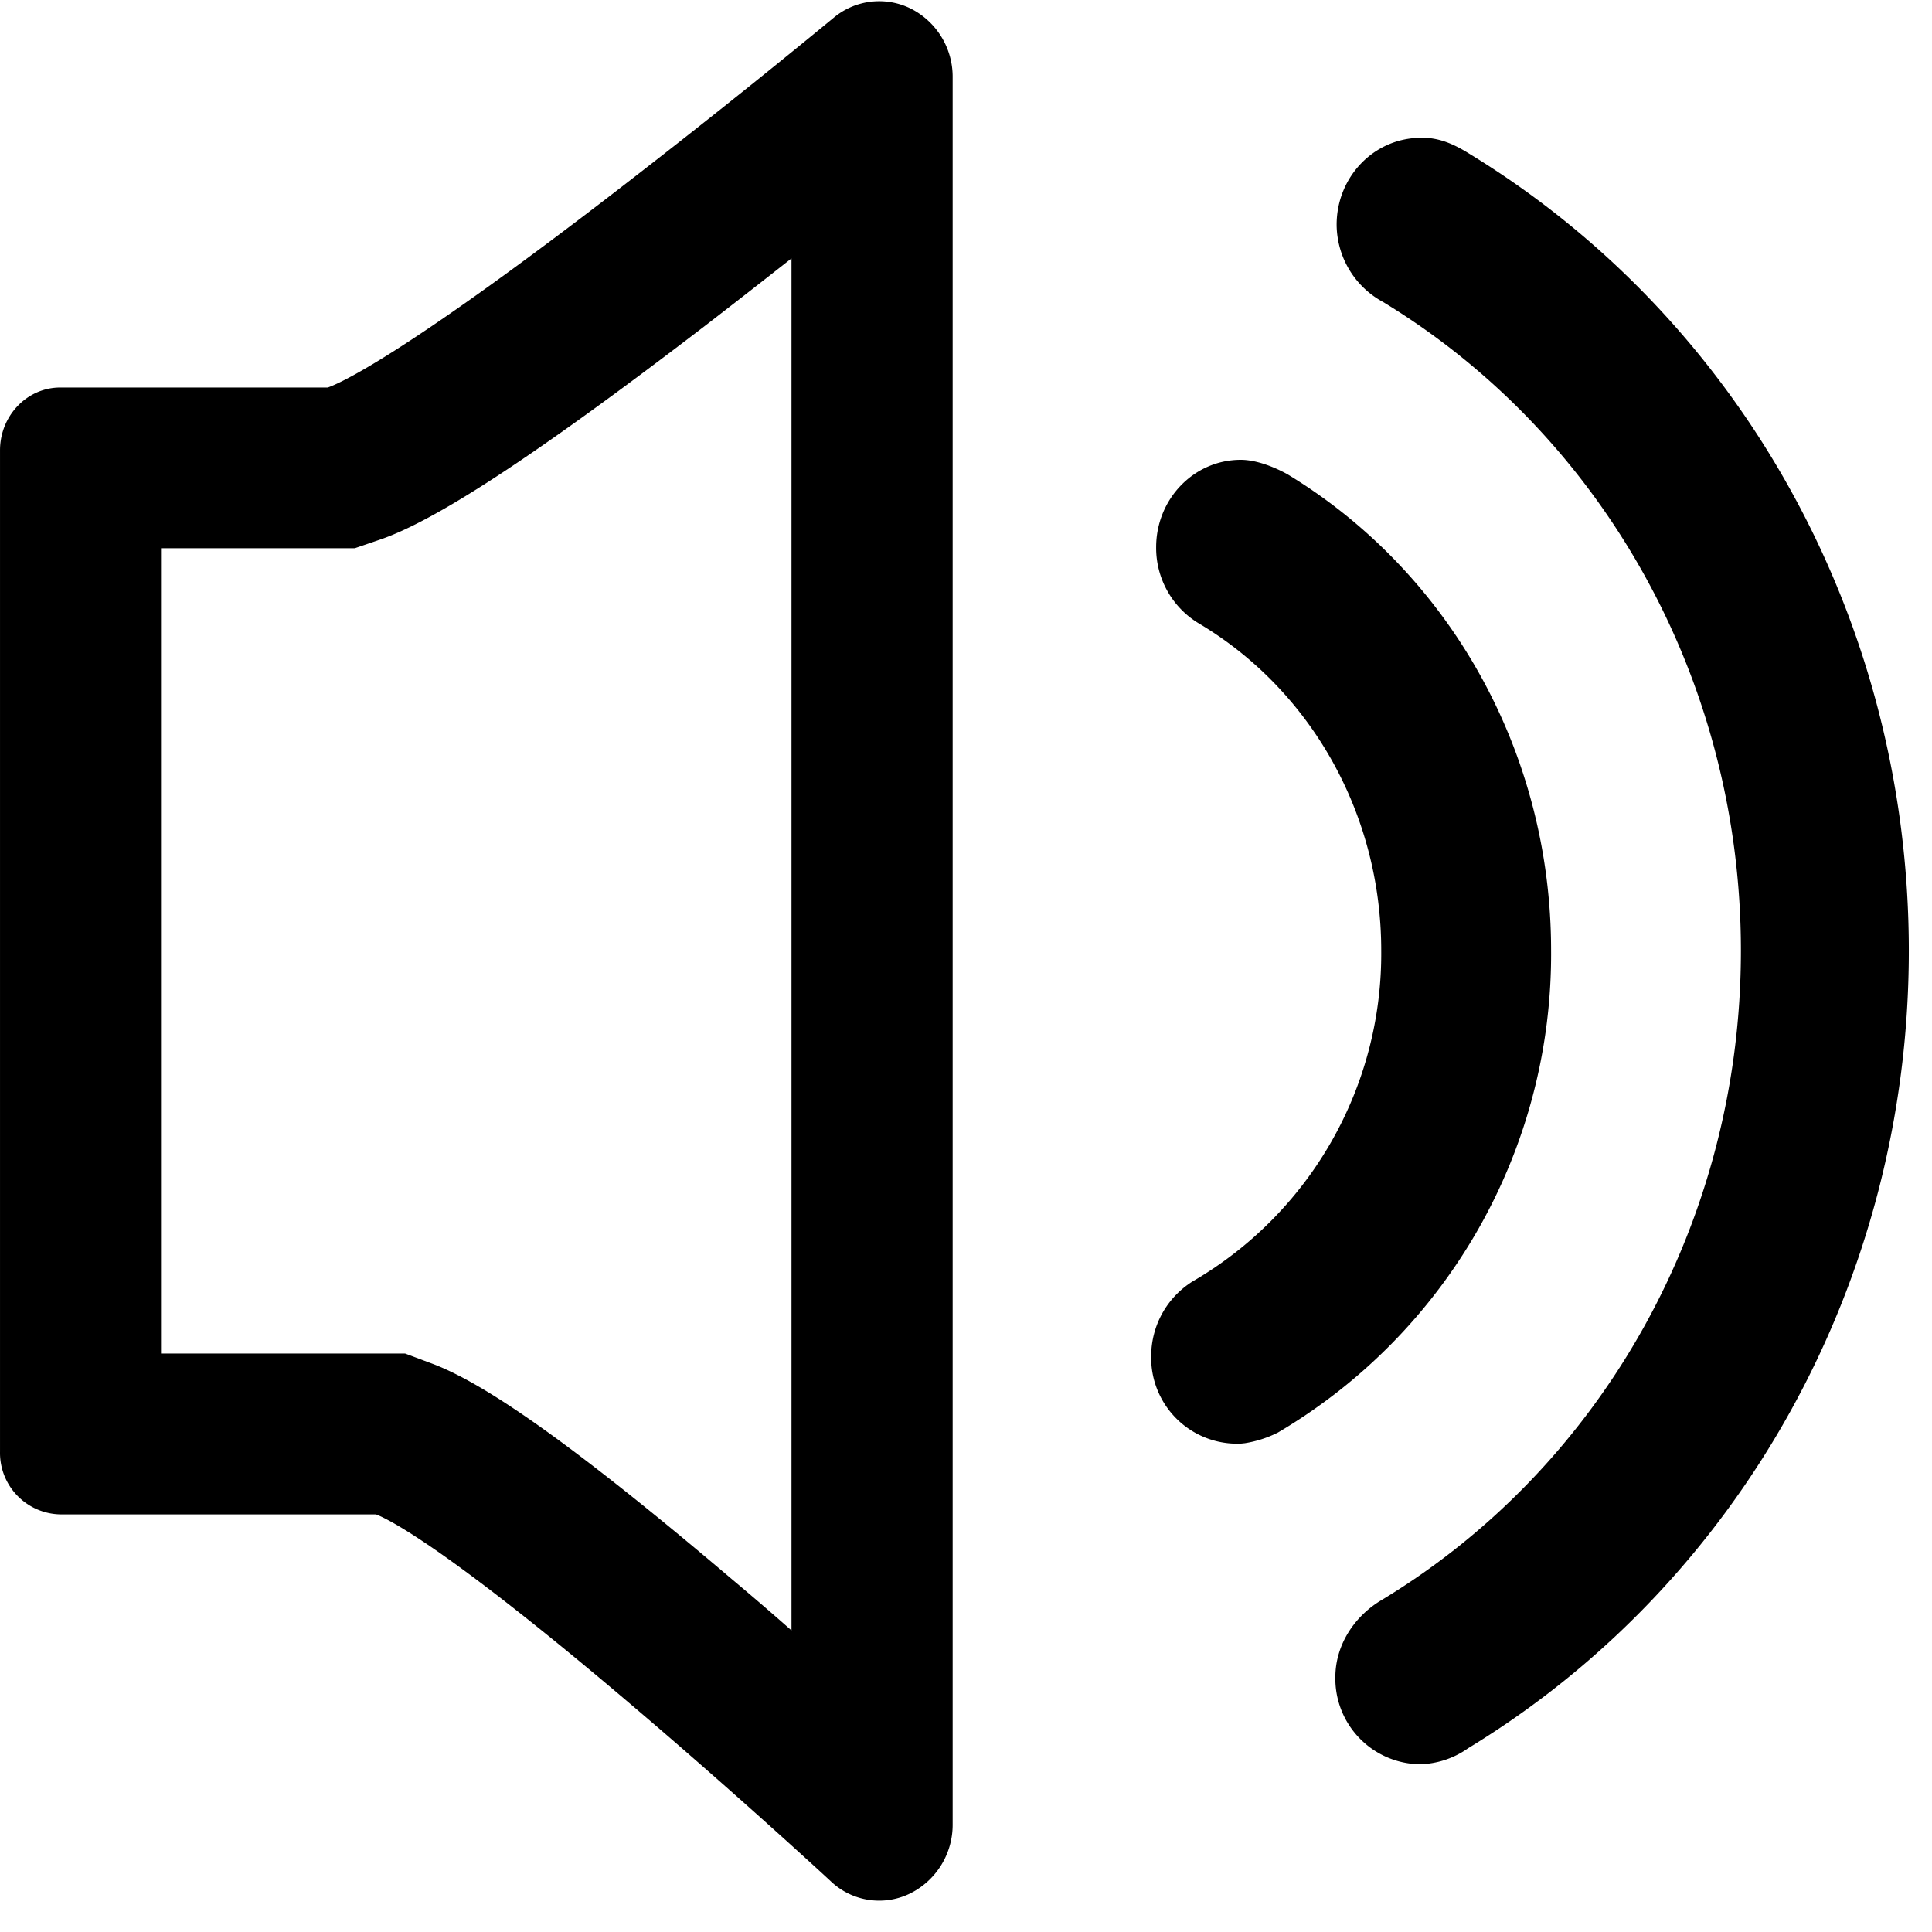 <svg class="icon" viewBox="0 0 1024 1024" xmlns="http://www.w3.org/2000/svg" width="64" height="64"><path d="M441.778 9.472a37.632 37.632 0 0 1 41.216-4.779 40.448 40.448 0 0 1 21.93 36.438v925.696a40.619 40.619 0 0 1-22.954 36.949 37.205 37.205 0 0 1-41.643-6.656c-.512-.512-51.2-47.36-107.69-95.232-97.024-82.347-127.062-96.853-133.376-99.243H31.921a32.597 32.597 0 0 1-31.914-33.28V238.677c0-18.346 14.336-33.28 31.915-33.28h141.824c6.485-2.304 38.4-16.298 147.712-100.181a4605.099 4605.099 0 0 0 120.32-95.744zM85.341 290.731v426.666h129.365l14.592 5.462c28.245 10.666 75.35 43.434 158.464 114.005 10.581 8.875 21.333 18.09 31.744 27.307V136.96c-15.616 12.288-31.573 24.747-46.08 35.925-92.672 70.998-143.36 103.254-171.86 113.067l-13.484 4.608H85.342zM822.11 503.723A294.4 294.4 0 0 1 677.3 759.296a59.819 59.819 0 0 1-17.494 5.632c-2.304.256-2.304.256-4.78.256a45.568 45.568 0 0 1-44.884-46.165c0-16.214 8.106-31.062 21.845-39.766a200.875 200.875 0 0 0 100.096-175.445c0-72.704-37.547-138.41-97.11-173.653a46.677 46.677 0 0 1-22.186-40.107c0-25.515 19.968-46.336 44.885-46.336 7.68 0 17.067 3.413 24.747 7.68 85.845 52.053 139.69 147.37 139.69 252.33zM753.16 72.96c9.216 0 16.64 2.901 25.77 8.619 143.105 87.381 232.79 246.698 232.79 422.314 0 175.787-90.112 335.446-233.642 422.742a45.91 45.91 0 0 1-25.6 8.448 45.397 45.397 0 0 1-44.715-46.08c0-17.494 10.496-32.939 25.26-41.387 116.564-70.827 189.695-200.619 189.695-343.723 0-143.36-73.302-273.066-189.61-343.808a46.933 46.933 0 0 1-24.662-40.96c0-25.429 19.882-46.08 44.714-46.08z"/></svg>
